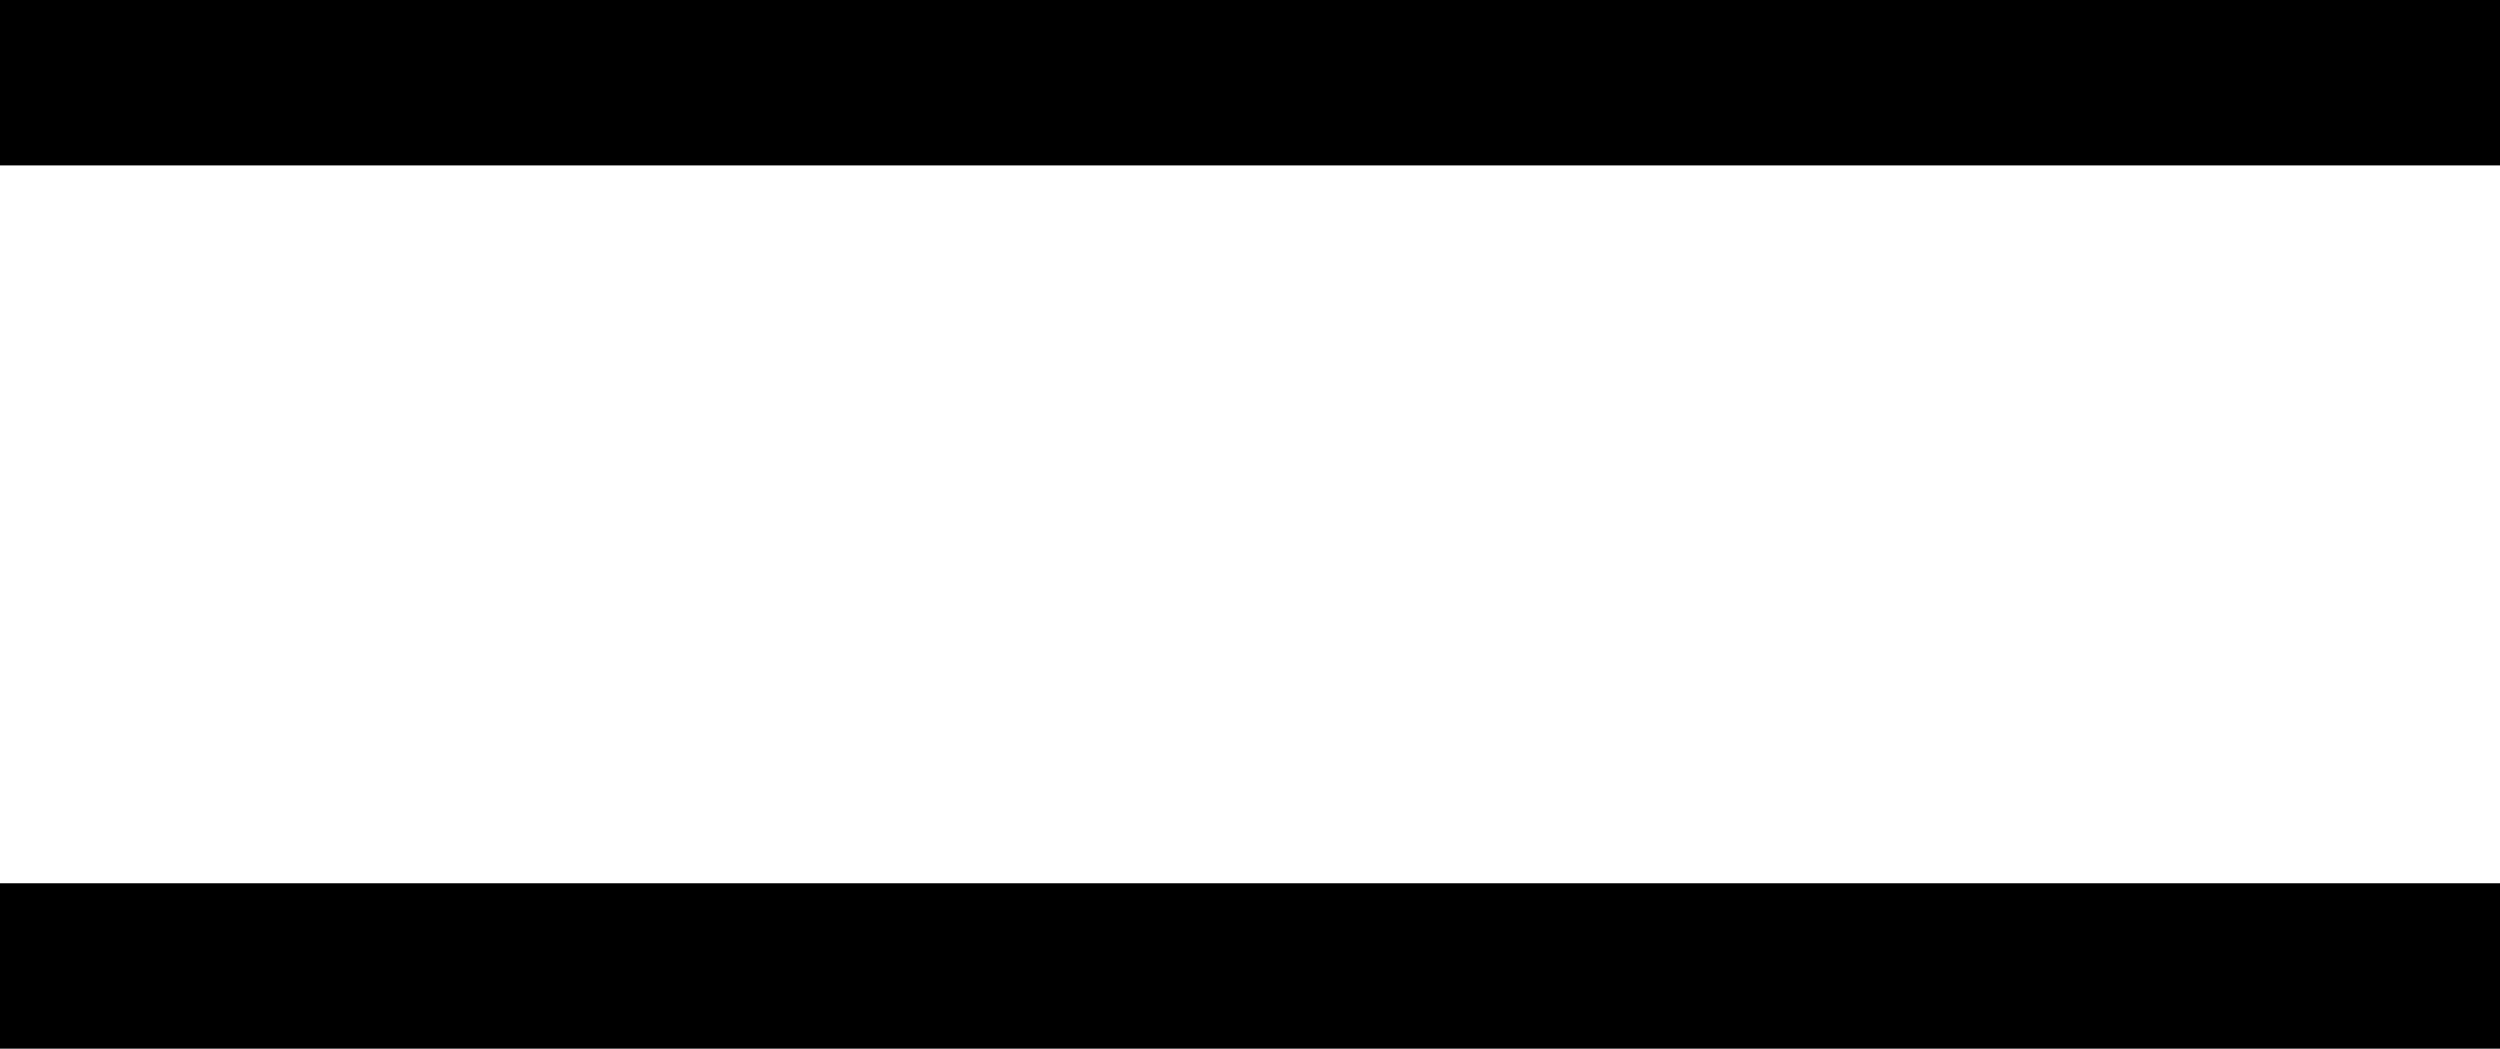 <svg xmlns="http://www.w3.org/2000/svg" width="15.114" height="6.34" viewBox="0 66.66 15.114 6.34"><g data-name="Offcanvas"><g data-name="Rectangle 902"><path d="M0 66.66h15.114v1H0v-1z" fill="#000" fill-rule="evenodd"/><path d="M0 0h15.114v1h0H0h0V0h0z" stroke-linejoin="round" stroke-linecap="round" stroke="#000" fill="transparent" transform="matrix(.934 0 0 0 .5 67.16)"/></g><g data-name="Rectangle 902"><path d="M0 72h15.114v1H0v-1z" fill="#000" fill-rule="evenodd"/><path d="M0 0h15.114v1h0H0h0V0h0z" stroke-linejoin="round" stroke-linecap="round" stroke="#000" fill="transparent" transform="matrix(.934 0 0 0 .5 72.5)"/></g></g></svg>